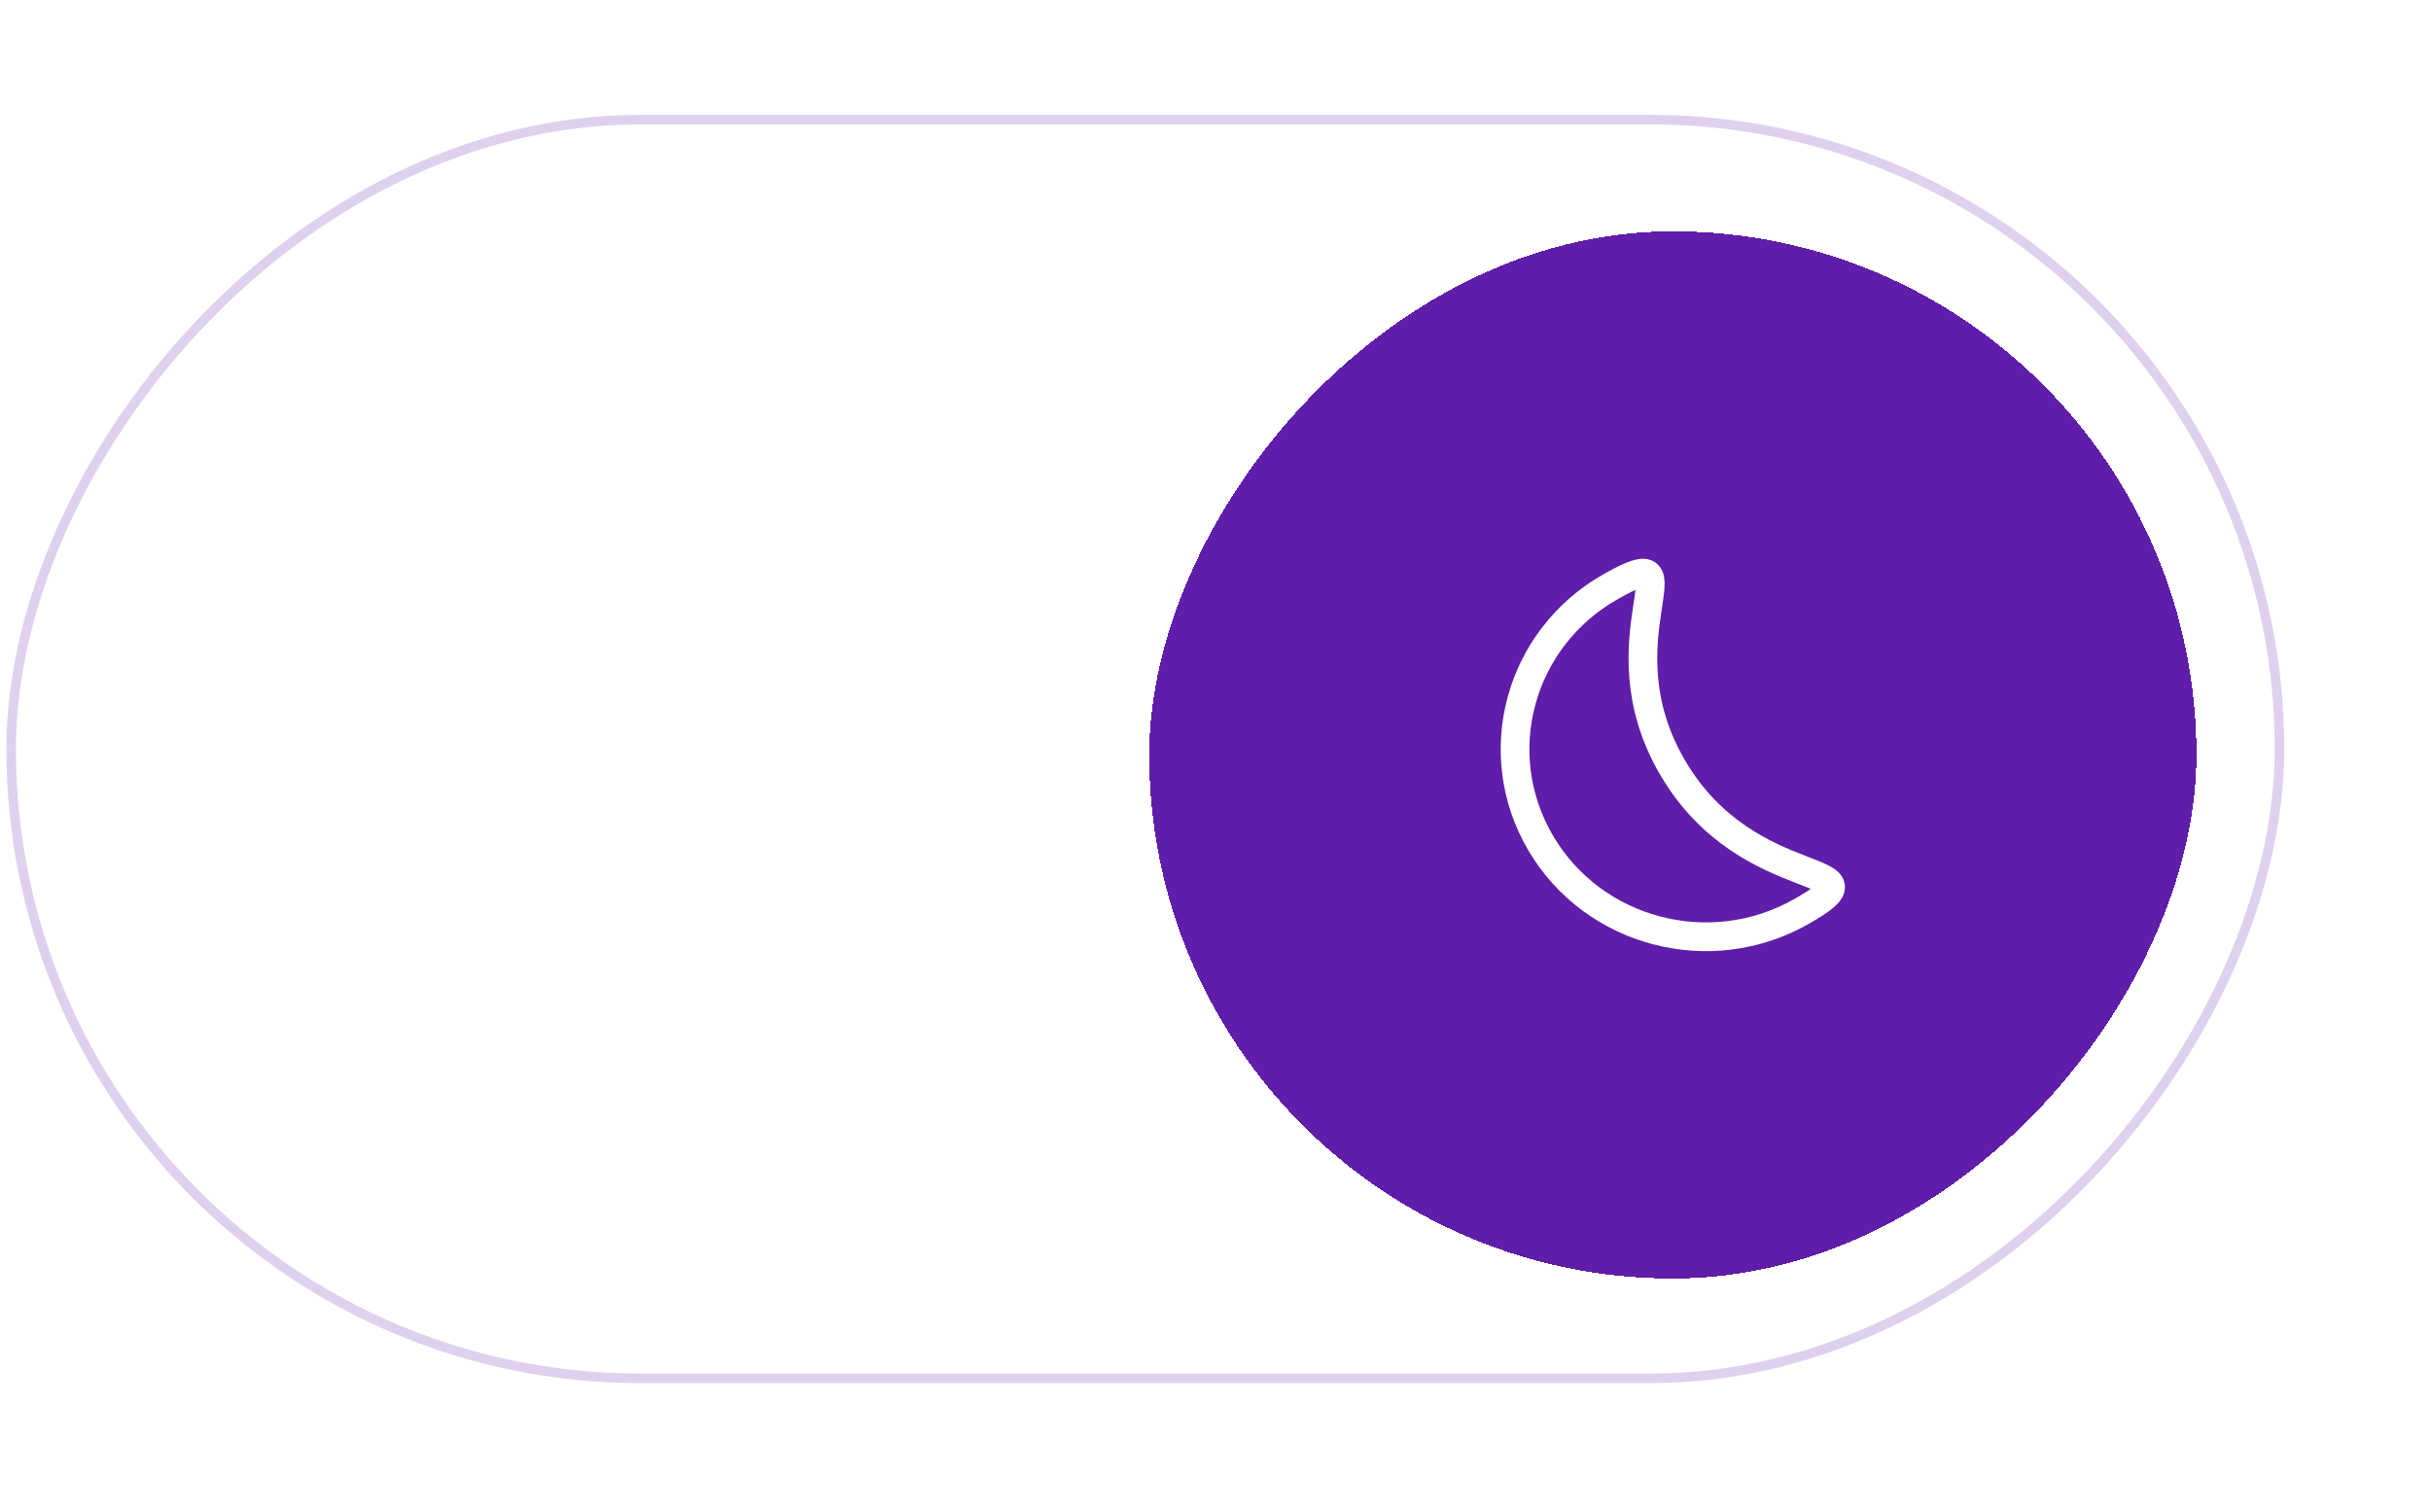 <svg width="254" height="158" viewBox="0 0 254 158" fill="none" xmlns="http://www.w3.org/2000/svg">
<rect width="238" height="132.523" rx="66.261" transform="matrix(-1 0 0 1 238.666 12)" fill="white" fill-opacity="0.1"/>
<rect x="-0.5" y="0.5" width="237" height="131.523" rx="65.761" transform="matrix(-1 0 0 1 237.666 12)" stroke="#601DAA" stroke-opacity="0.2"/>
<g opacity="0.1" clip-path="url(#clip0_1182_173902)">
<path d="M62.001 51.461V56.378M62.001 100.628V105.544M88.585 78.503H83.751M40.251 78.503H35.418M80.799 59.381L77.381 62.858M46.622 94.147L43.204 97.624M80.799 97.624L77.381 94.147M46.622 62.858L43.204 59.381M76.501 78.503C76.501 86.649 70.009 93.253 62.001 93.253C53.993 93.253 47.501 86.649 47.501 78.503C47.501 70.356 53.993 63.753 62.001 63.753C70.009 63.753 76.501 70.356 76.501 78.503Z" stroke="white" stroke-width="3" stroke-linecap="round"/>
</g>
<g filter="url(#filter0_d_1182_173902)">
<rect width="109.42" height="109.42" rx="54.71" transform="matrix(-1 0 0 1 226.494 24.172)" fill="#601DAA" shape-rendering="crispEdges"/>
<path d="M171.781 80.242C179.754 93.819 194.734 89.842 185.2 95.254C175.666 100.666 163.475 97.454 157.971 88.081C152.466 78.708 155.733 66.722 165.267 61.311C174.801 55.899 163.808 66.665 171.781 80.242Z" stroke="white" stroke-width="3"/>
</g>
<defs>
<filter id="filter0_d_1182_173902" x="96.074" y="0.172" width="157.42" height="157.42" filterUnits="userSpaceOnUse" color-interpolation-filters="sRGB">
<feFlood flood-opacity="0" result="BackgroundImageFix"/>
<feColorMatrix in="SourceAlpha" type="matrix" values="0 0 0 0 0 0 0 0 0 0 0 0 0 0 0 0 0 0 127 0" result="hardAlpha"/>
<feOffset dx="3"/>
<feGaussianBlur stdDeviation="12"/>
<feComposite in2="hardAlpha" operator="out"/>
<feColorMatrix type="matrix" values="0 0 0 0 0.208 0 0 0 0 0.095 0 0 0 0 0.321 0 0 0 0.4 0"/>
<feBlend mode="normal" in2="BackgroundImageFix" result="effect1_dropShadow_1182_173902"/>
<feBlend mode="normal" in="SourceGraphic" in2="effect1_dropShadow_1182_173902" result="shape"/>
</filter>
<clipPath id="clip0_1182_173902">
<rect width="58" height="59" fill="white" transform="translate(33 49)"/>
</clipPath>
</defs>
</svg>
